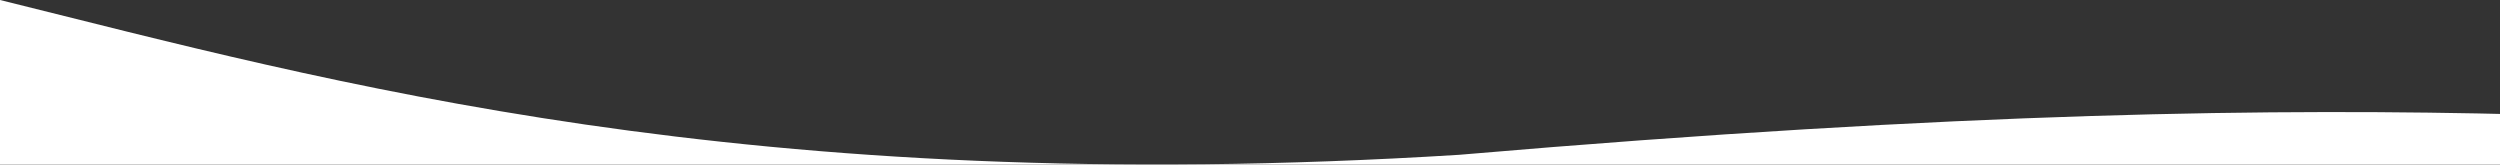 <?xml version="1.0" encoding="utf-8"?>
<!-- Generator: Adobe Illustrator 22.1.0, SVG Export Plug-In . SVG Version: 6.00 Build 0)  -->
<svg version="1.1" id="Шар_1" xmlns="http://www.w3.org/2000/svg" xmlns:xlink="http://www.w3.org/1999/xlink" x="0px" y="0px"
	 viewBox="0 0 1920 126.4" style="enable-background:new 0 0 1920 126.4;" xml:space="preserve">
<rect x="0" y="0" width="1920" height="126.4" fill="#333333" stroke="none"/>
<style type="text/css">
	.st0{fill:#FFFFFF;}
</style>
<path class="st0" d="M1120.5,118.9C572.6,153,252.2,62.4,0,0v126.4h1938V87.9C1750.6,83.2,1510,85.5,1120.5,118.9z"/>
</svg>
